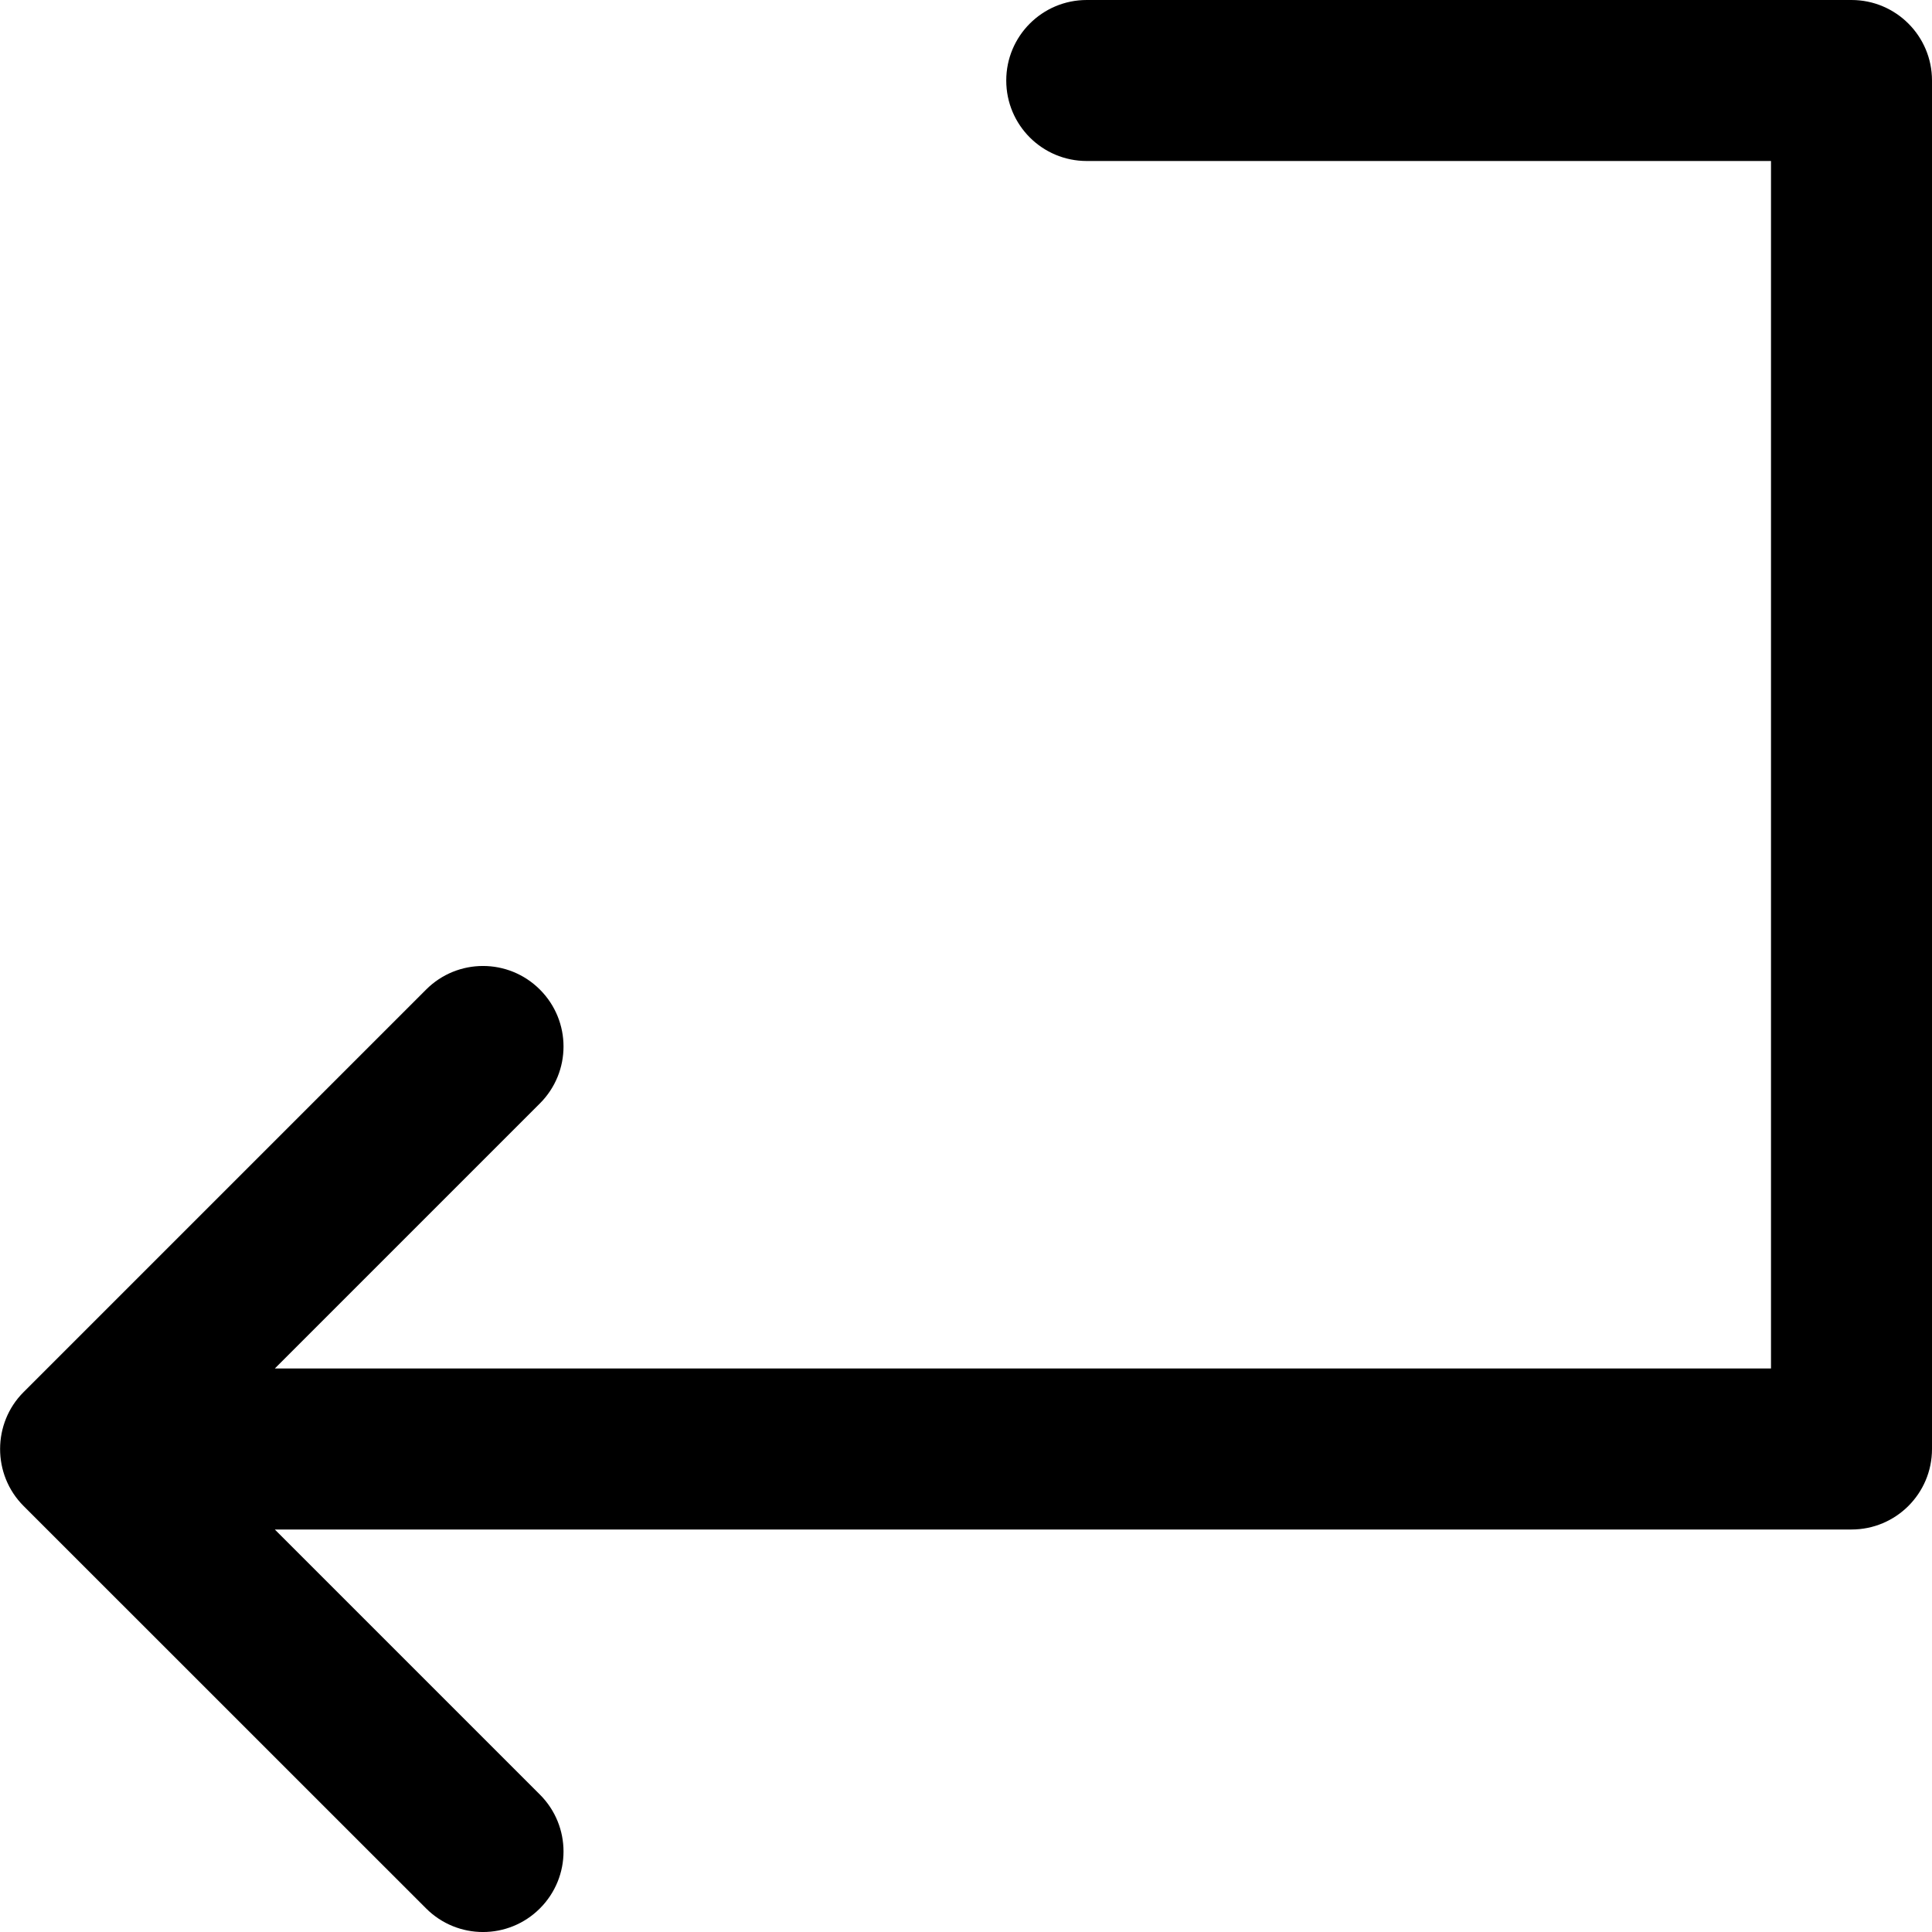 <?xml version="1.0" encoding="utf-8"?>
<!-- Generator: Adobe Illustrator 19.2.1, SVG Export Plug-In . SVG Version: 6.00 Build 0)  -->
<svg version="1.1" xmlns="http://www.w3.org/2000/svg" xmlns:xlink="http://www.w3.org/1999/xlink" x="0px" y="0px" width="24px"
	 height="24px" viewBox="0 0 24 24" enable-background="new 0 0 24 24" xml:space="preserve">
<g id="Filled_Icon">
	<path d="M23,0h-9.5c-0.553,0-1,0.448-1,1c0,0.553,0.447,1,1,1H22v15H3.414l3.293-3.293c0.391-0.391,0.391-1.023,0-1.414
		c-0.391-0.391-1.023-0.391-1.414,0l-5,5c-0.387,0.386-0.391,1.024,0,1.415l5,4.999c0.391,0.391,1.023,0.391,1.414,0
		c0.391-0.391,0.391-1.023,0-1.414L3.414,19H23c0.552,0,1-0.447,1-1V1C24,0.448,23.552,0,23,0z"/>
</g>
<g id="Invisible_Shape">
	<rect fill="none" width="24" height="24"/>
</g>
</svg>
